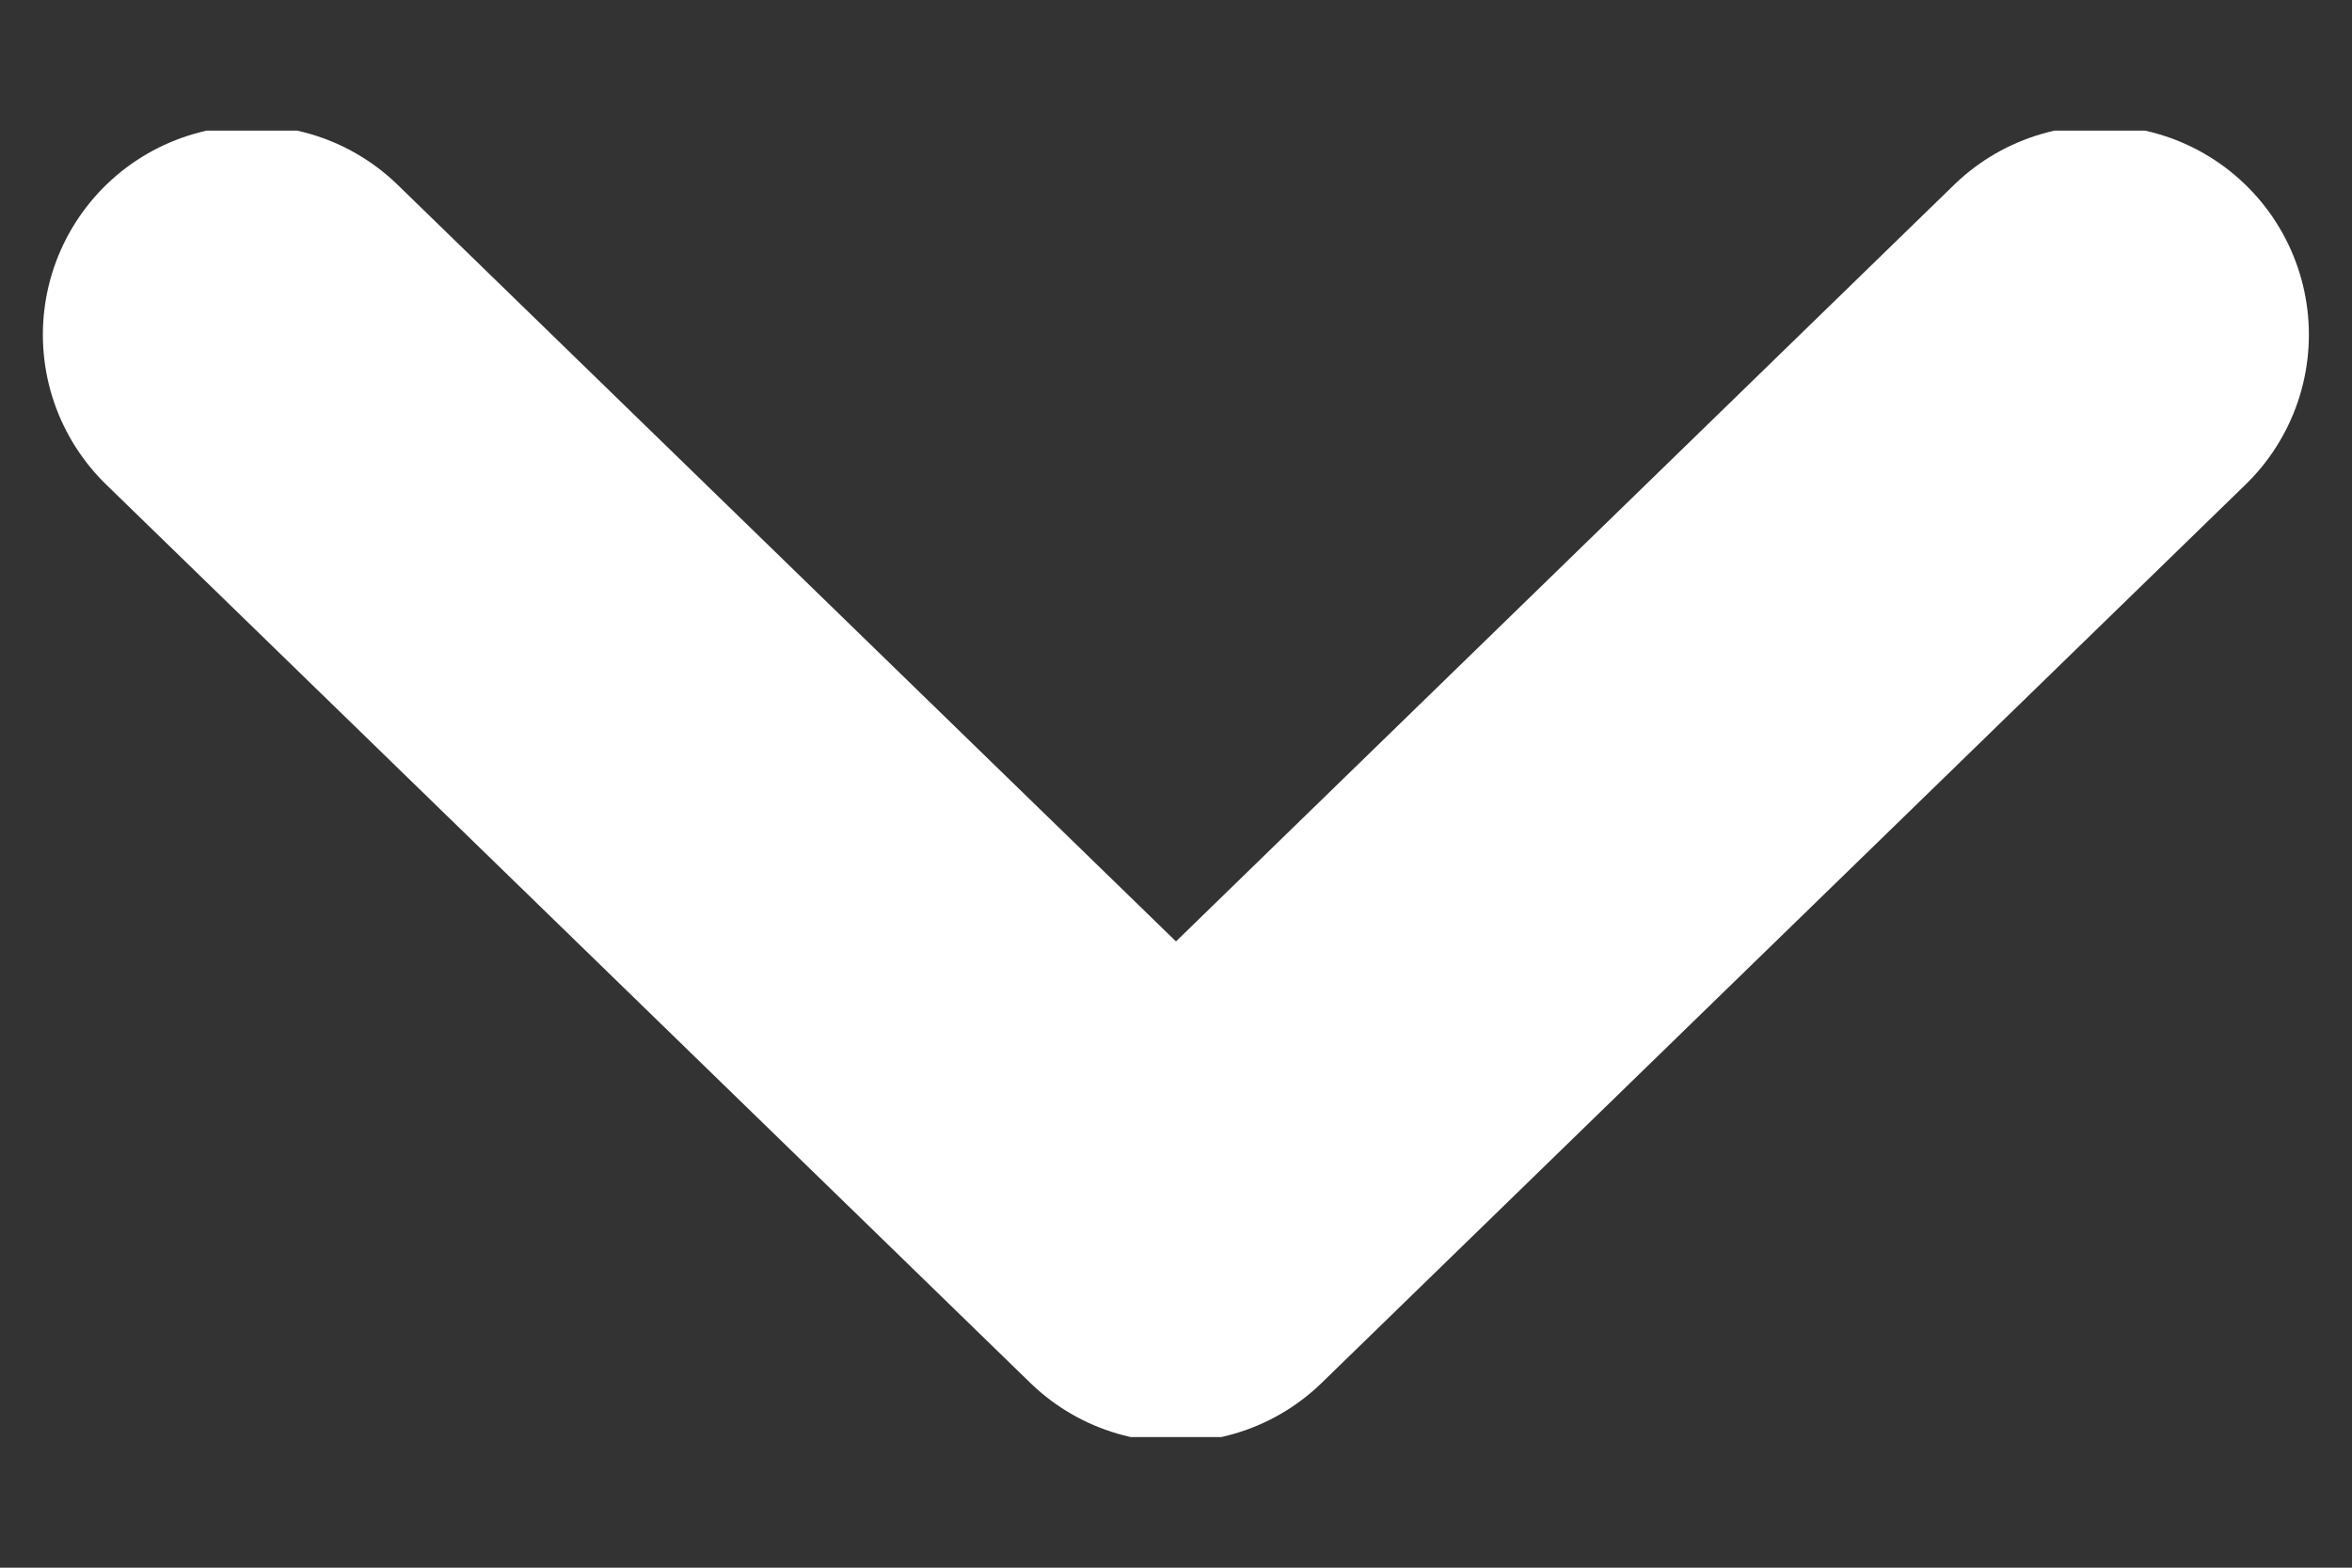 <svg width="9" height="6" viewBox="0 0 9 6" fill="none" xmlns="http://www.w3.org/2000/svg">
<rect x="0" y="0" width="9" height="6" fill="#333333" stroke="none"/>
<g clip-path="url(#clip0_1_3854)">
<path d="M0.964 1.281L4.5 4.719L8.035 1.281" stroke="white" stroke-width="1.6" stroke-linecap="round" stroke-linejoin="round"/>
</g>
<defs>
<clipPath id="clip0_1_3854">
<rect width="9" height="5" fill="white" transform="translate(0 0.5)"/>
</clipPath>
</defs>
</svg>
